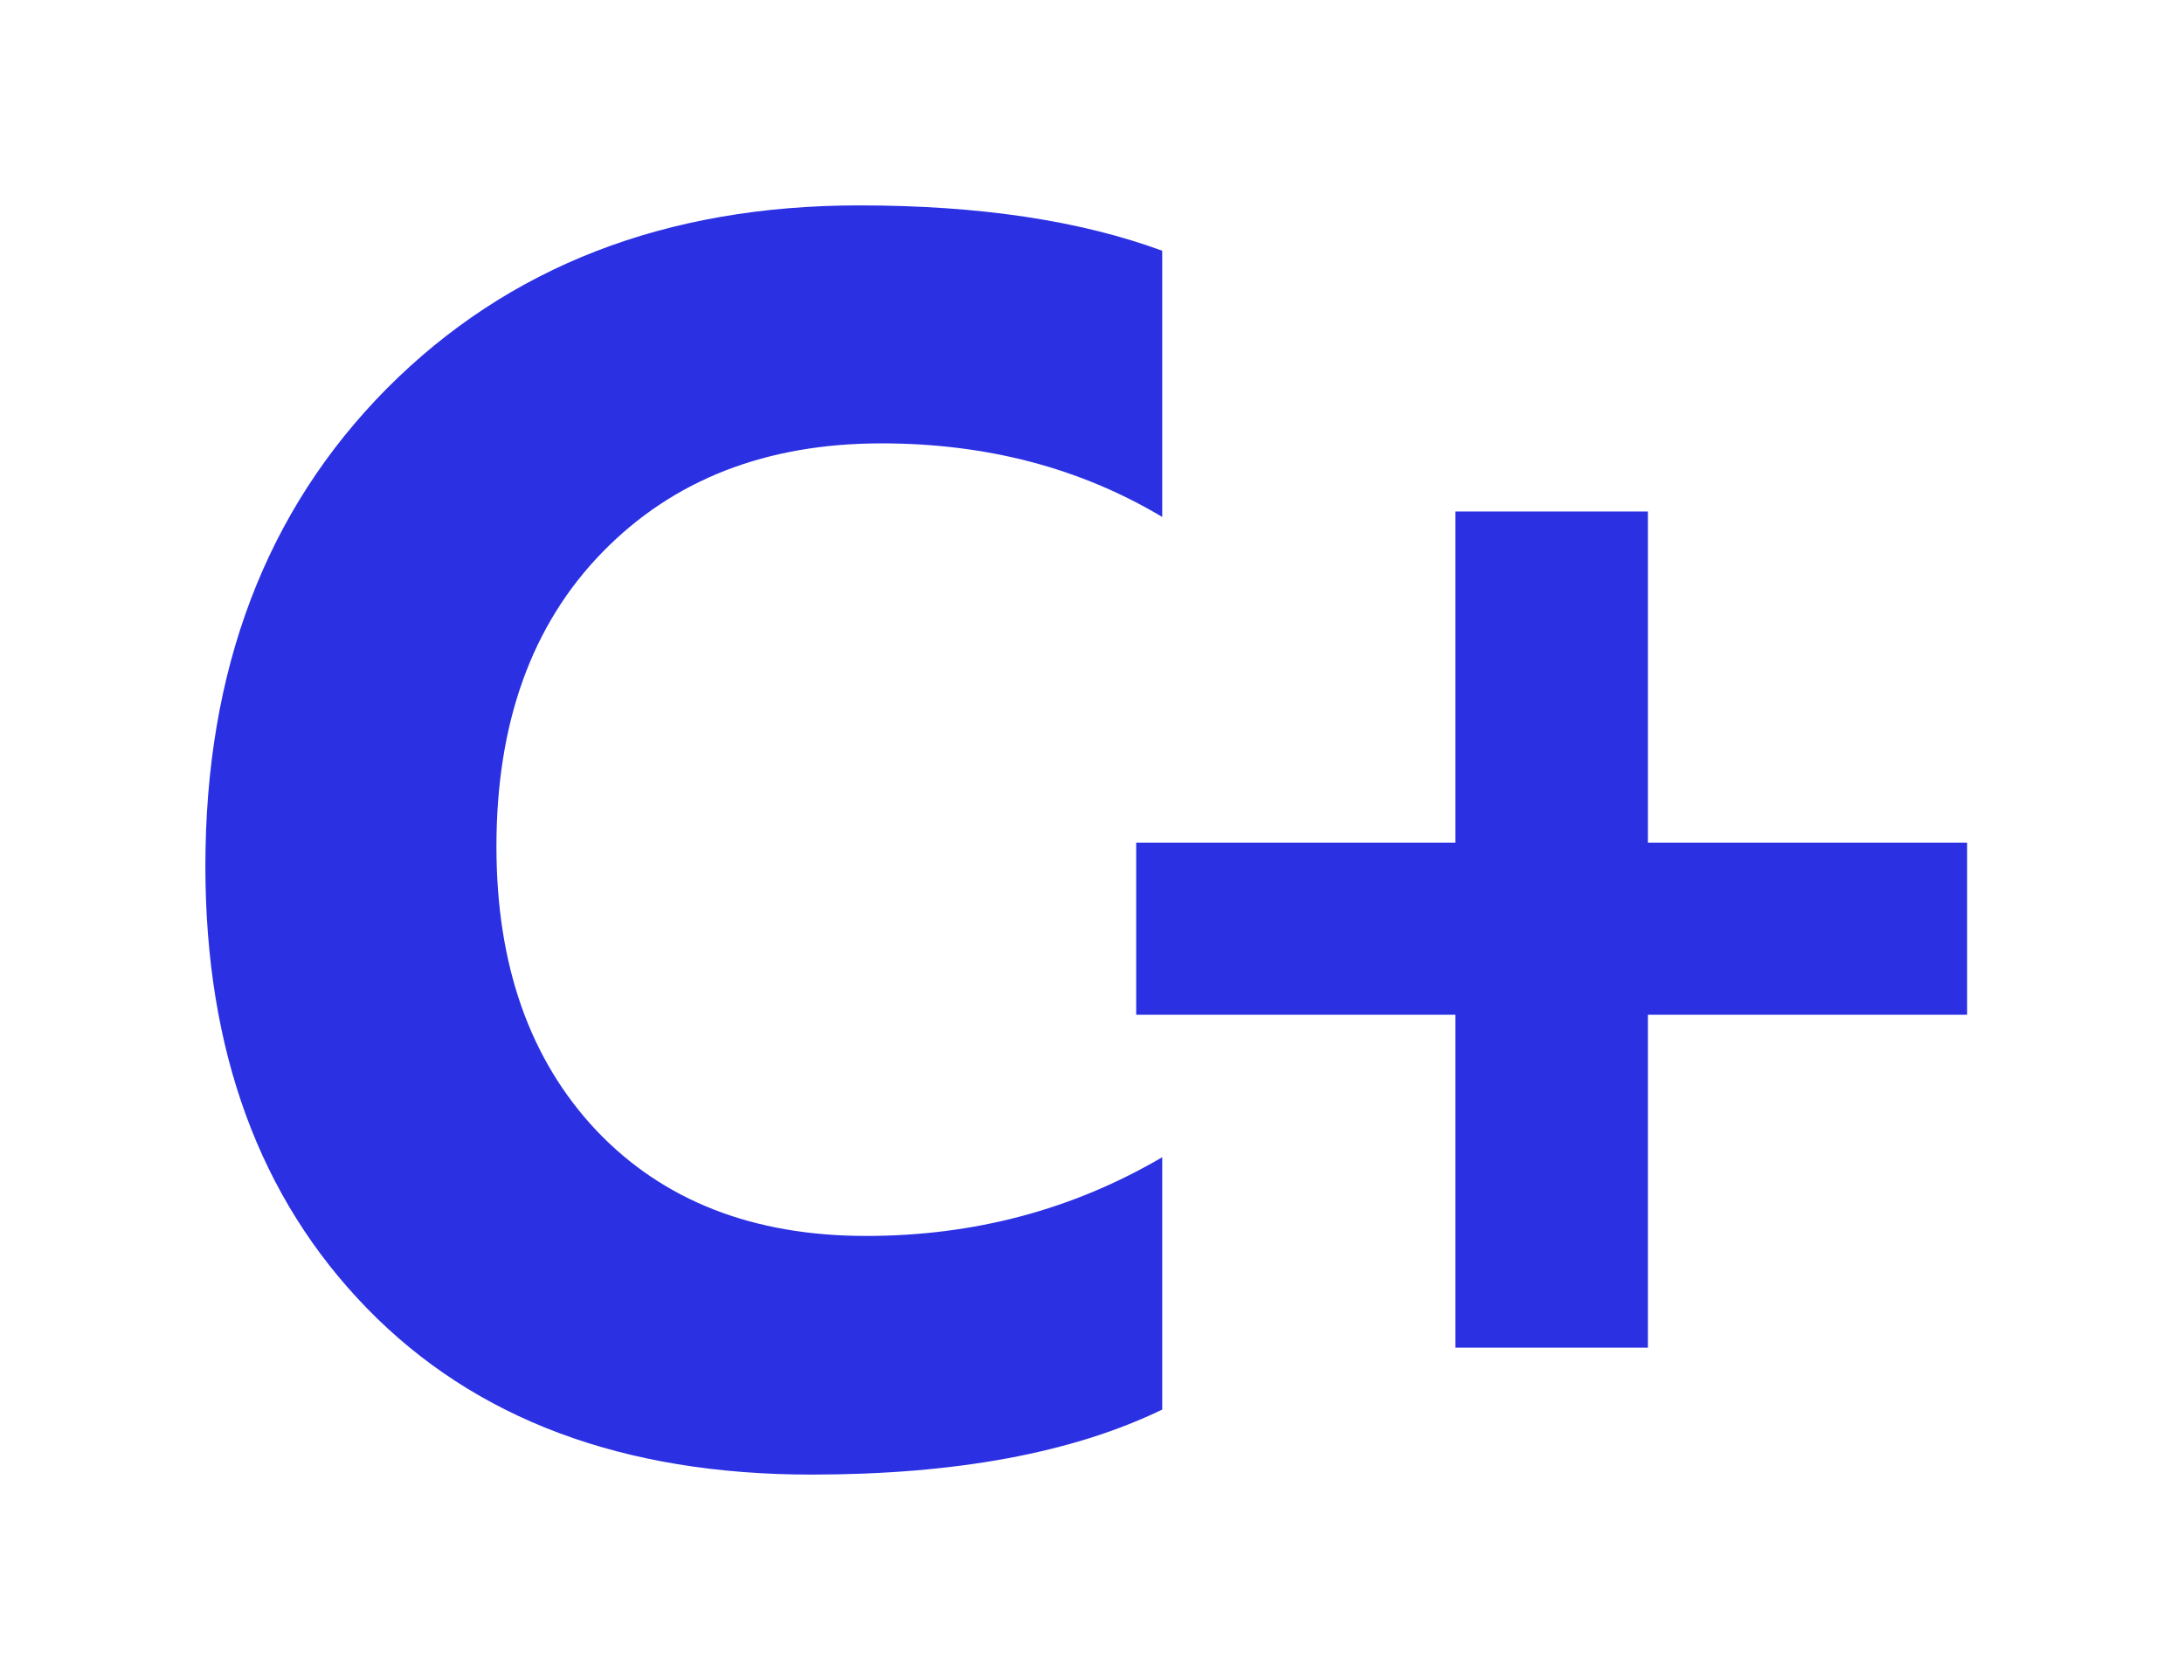 <!-- Generated by IcoMoon.io -->
<svg version="1.1" xmlns="http://www.w3.org/2000/svg" width="26" height="20" viewBox="0 0 26 20">
<title>positive-contribution</title>
<path fill="#2b31e3" d="M19.618 12.080v3.963h-2.292v-3.963h-3.8v-2.048h3.8v-3.943h2.292v3.943h3.8v2.048z"></path>
<path fill="#2b31e3" d="M13.836 16.78q-1.6 0.774-4.177 0.774-3.362 0-5.288-1.977t-1.926-5.267q0-3.505 2.16-5.685 2.17-2.18 5.624-2.18 2.14 0 3.607 0.54v3.169q-1.467-0.876-3.342-0.876-2.058 0-3.321 1.294t-1.263 3.505q0 2.119 1.192 3.383 1.192 1.253 3.209 1.253 1.926 0 3.525-0.937z"></path>
</svg>
